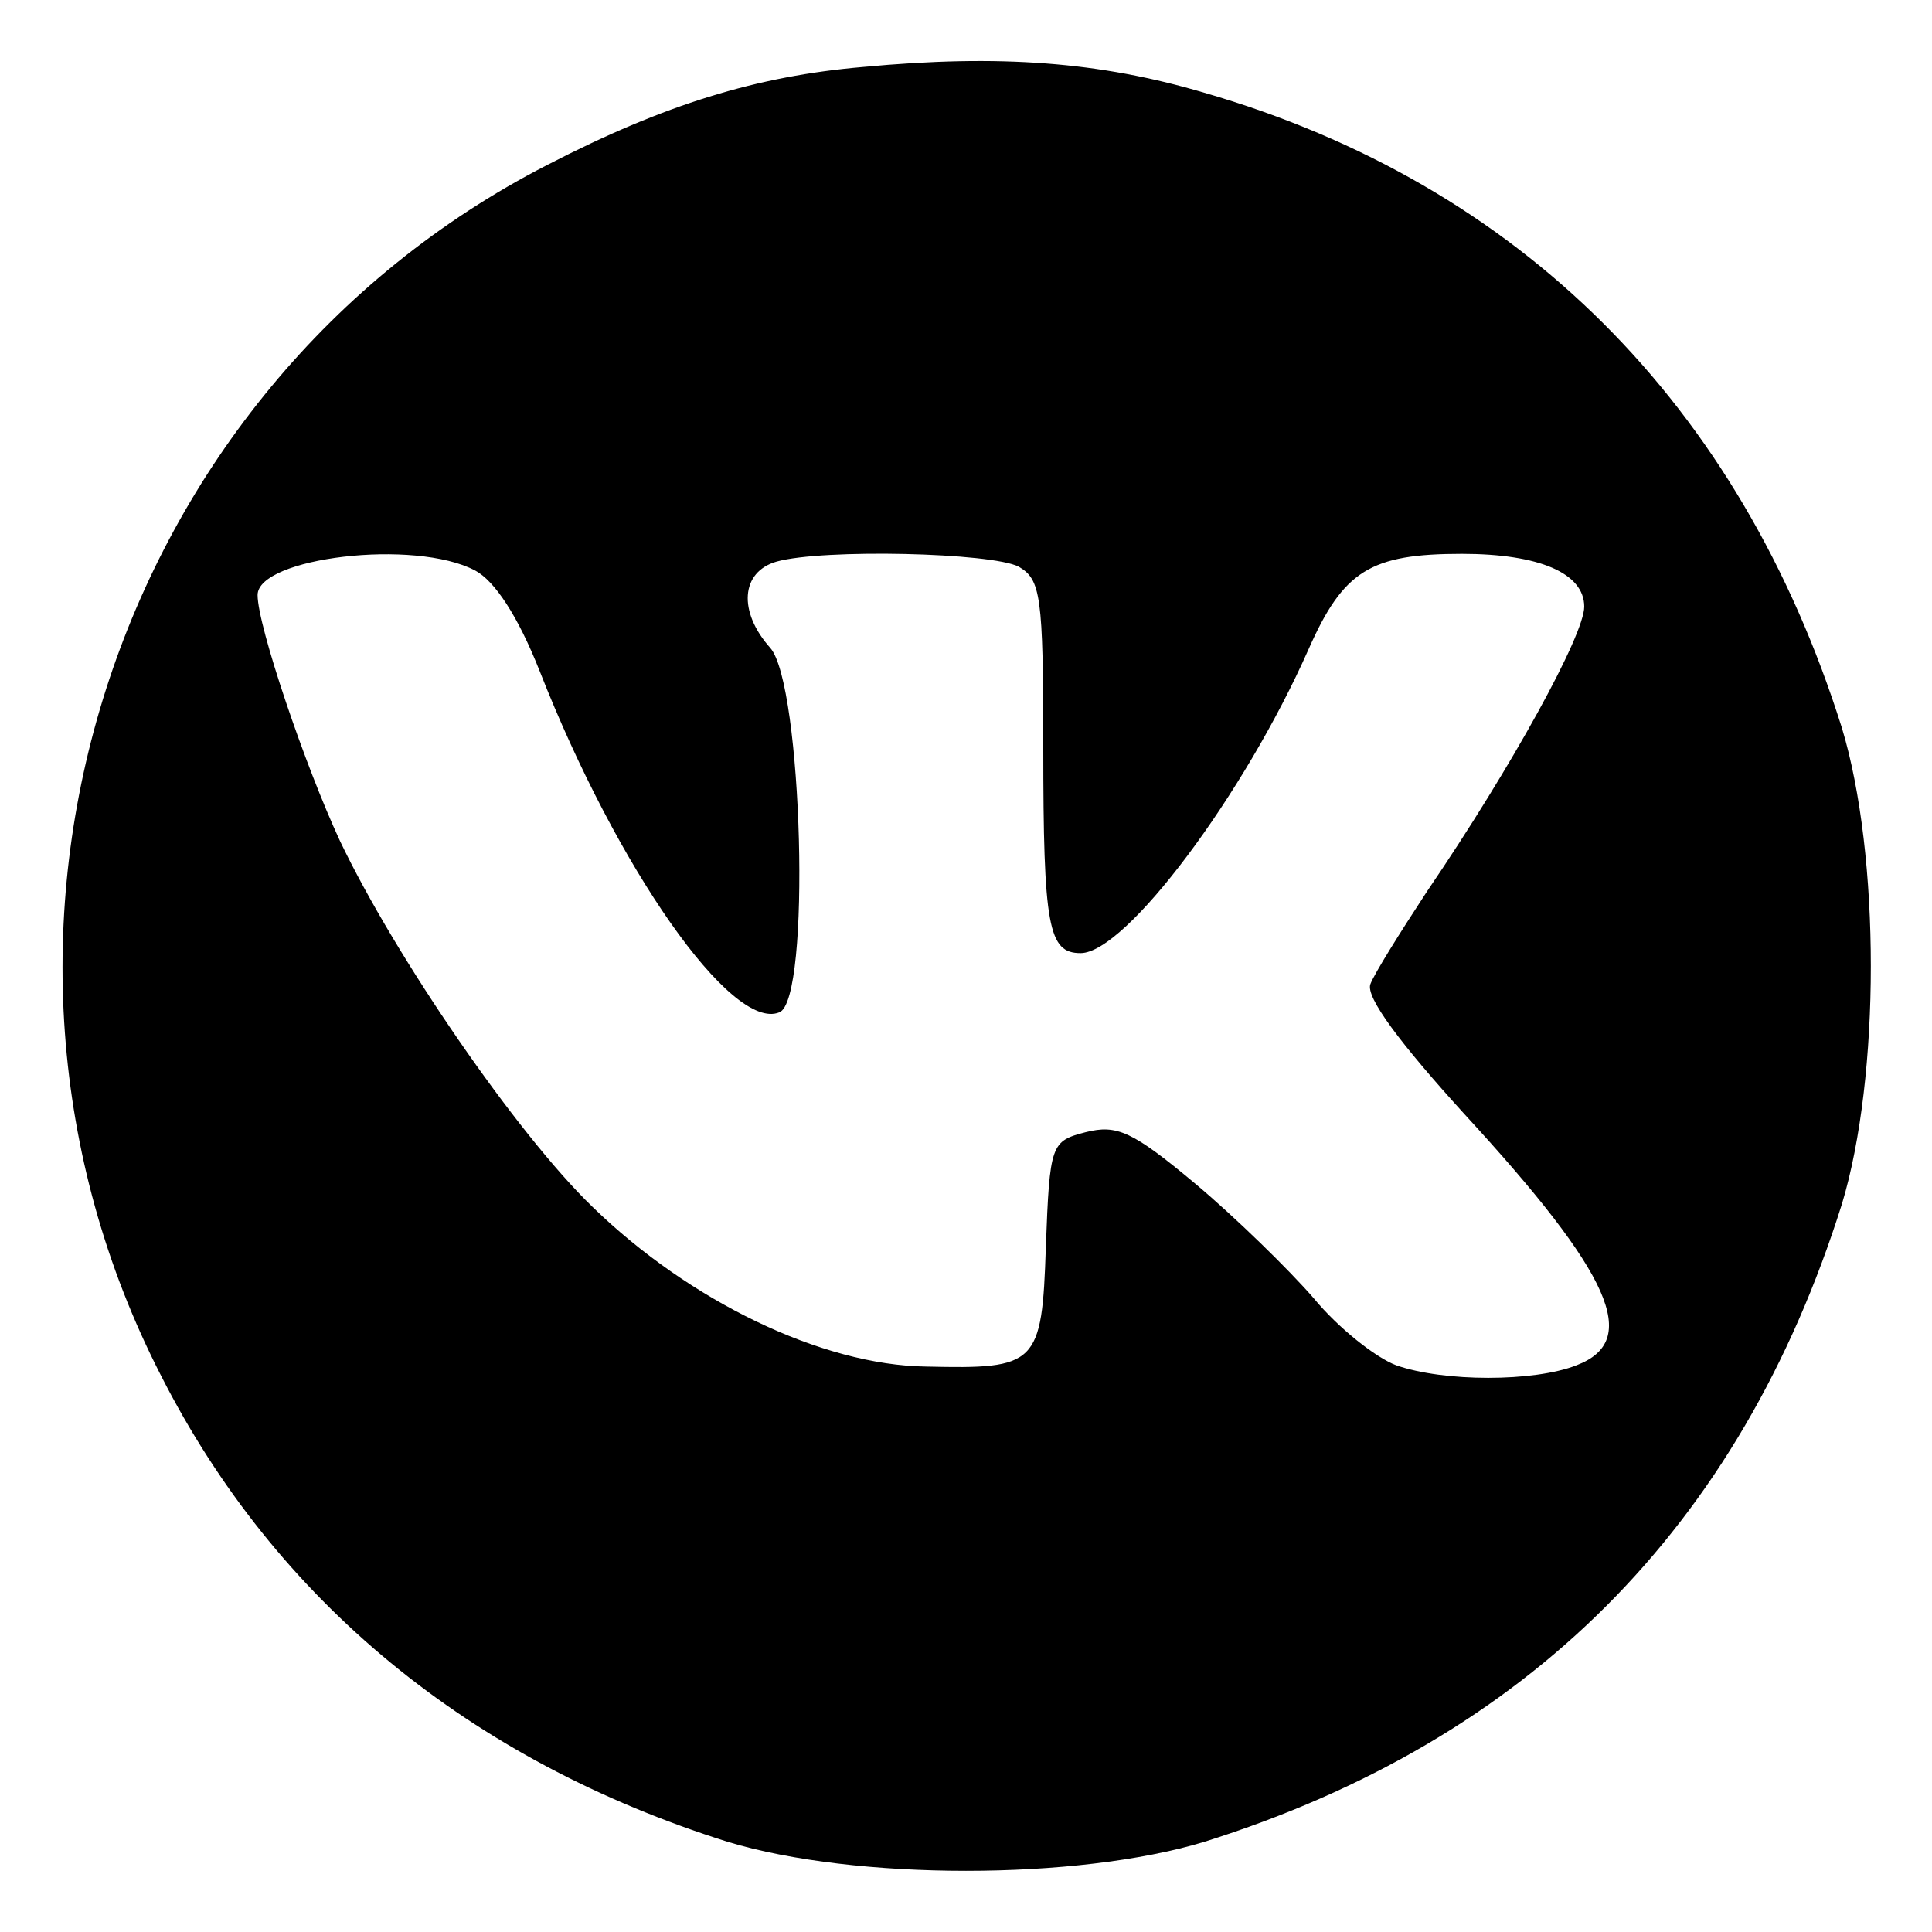 <?xml version="1.0" standalone="no"?>
<!DOCTYPE svg PUBLIC "-//W3C//DTD SVG 20010904//EN"
 "http://www.w3.org/TR/2001/REC-SVG-20010904/DTD/svg10.dtd">
<svg version="1.0" xmlns="http://www.w3.org/2000/svg"
 width="150pt" height="150pt" viewBox="0 0 150 150"
 preserveAspectRatio="xMidYMid meet">
<g transform="translate(0,150) scale(0.1,-0.1)"
fill="#000000" stroke="none">
<path d="M670 1448 c-82 -7 -154 -29 -245 -76 -339 -174 -475 -599 -300 -940
89 -175 240 -299 440 -362 99 -30 271 -30 370 0 251 79 416 244 495 495 30 99
30 271 0 370 -79 251 -250 422 -495 493 -81 24 -159 30 -265 20z m-301 -391
c15 -8 33 -35 50 -78 60 -153 149 -280 186 -265 25 9 18 255 -7 283 -25 28
-23 59 5 67 36 10 167 7 188 -4 17 -10 19 -22 19 -140 0 -140 4 -160 29 -160
35 0 127 123 177 236 27 61 48 74 119 74 60 0 95 -15 95 -41 0 -22 -56 -124
-122 -221 -21 -32 -41 -64 -44 -72 -4 -10 23 -46 73 -101 115 -125 137 -176
87 -195 -33 -13 -103 -13 -140 0 -16 6 -45 29 -64 52 -19 22 -61 63 -92 89
-49 41 -61 46 -85 40 -27 -7 -28 -9 -31 -89 -3 -92 -7 -95 -93 -93 -81 1 -184
51 -259 124 -59 57 -153 194 -196 284 -27 58 -64 167 -64 191 0 29 122 44 169
19z"/>
</g>
</svg>
